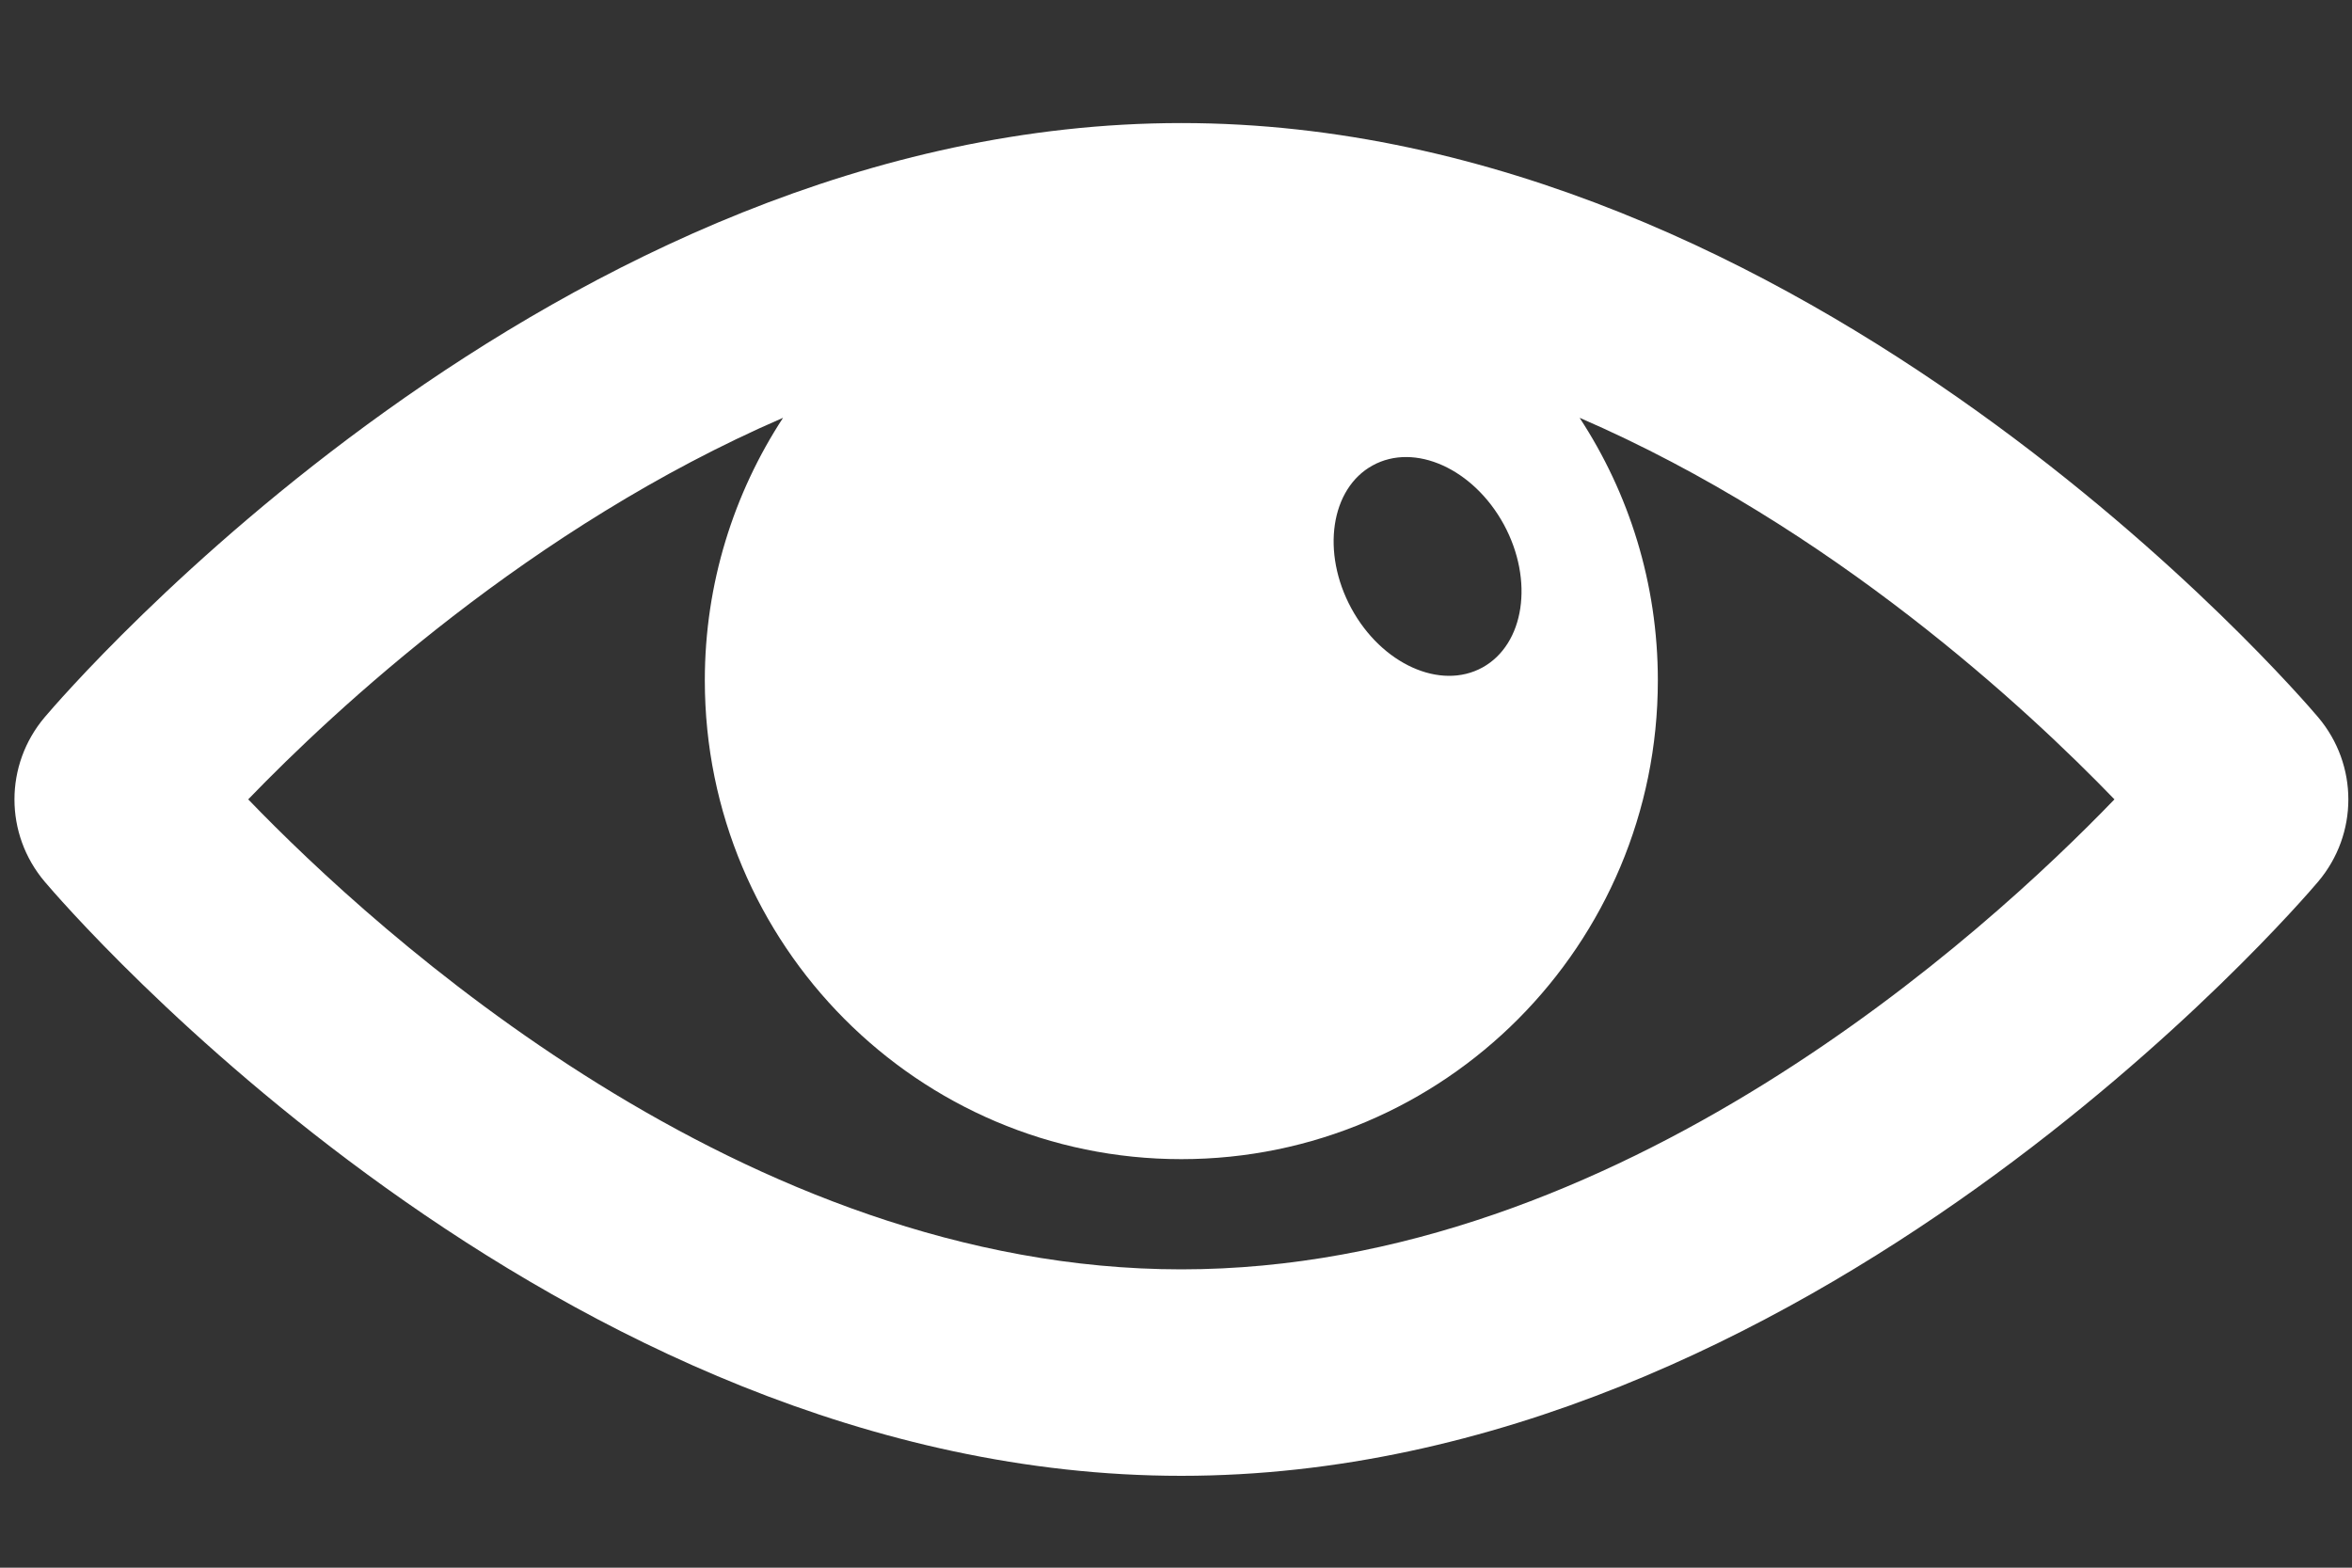 <svg width="15" height="10" viewBox="0 0 15 10" fill="none" xmlns="http://www.w3.org/2000/svg">
<rect x="0" y="0" width="15" height="10" fill="#333333" stroke="none"/>
<path d="M14.784 4.575C14.653 4.42 11.528 0.785 7.534 0.785C3.54 0.785 0.416 4.42 0.285 4.575C0.028 4.879 0.028 5.32 0.285 5.624C0.416 5.779 3.54 9.414 7.534 9.414C11.528 9.414 14.653 5.779 14.784 5.624C15.041 5.32 15.041 4.879 14.784 4.575ZM8.754 2.969C9.023 2.821 9.397 2.99 9.591 3.346C9.784 3.702 9.723 4.11 9.454 4.258C9.186 4.405 8.811 4.236 8.618 3.88C8.425 3.524 8.486 3.116 8.754 2.969ZM7.534 8.097C4.744 8.097 2.396 5.943 1.583 5.099C2.132 4.53 3.382 3.363 4.994 2.665C4.68 3.146 4.495 3.721 4.495 4.34C4.495 6.027 5.856 7.394 7.534 7.394C9.212 7.394 10.573 6.027 10.573 4.34C10.573 3.721 10.389 3.146 10.074 2.665C11.687 3.363 12.936 4.53 13.485 5.099C12.672 5.943 10.324 8.097 7.534 8.097Z" fill="white"/>
</svg>
